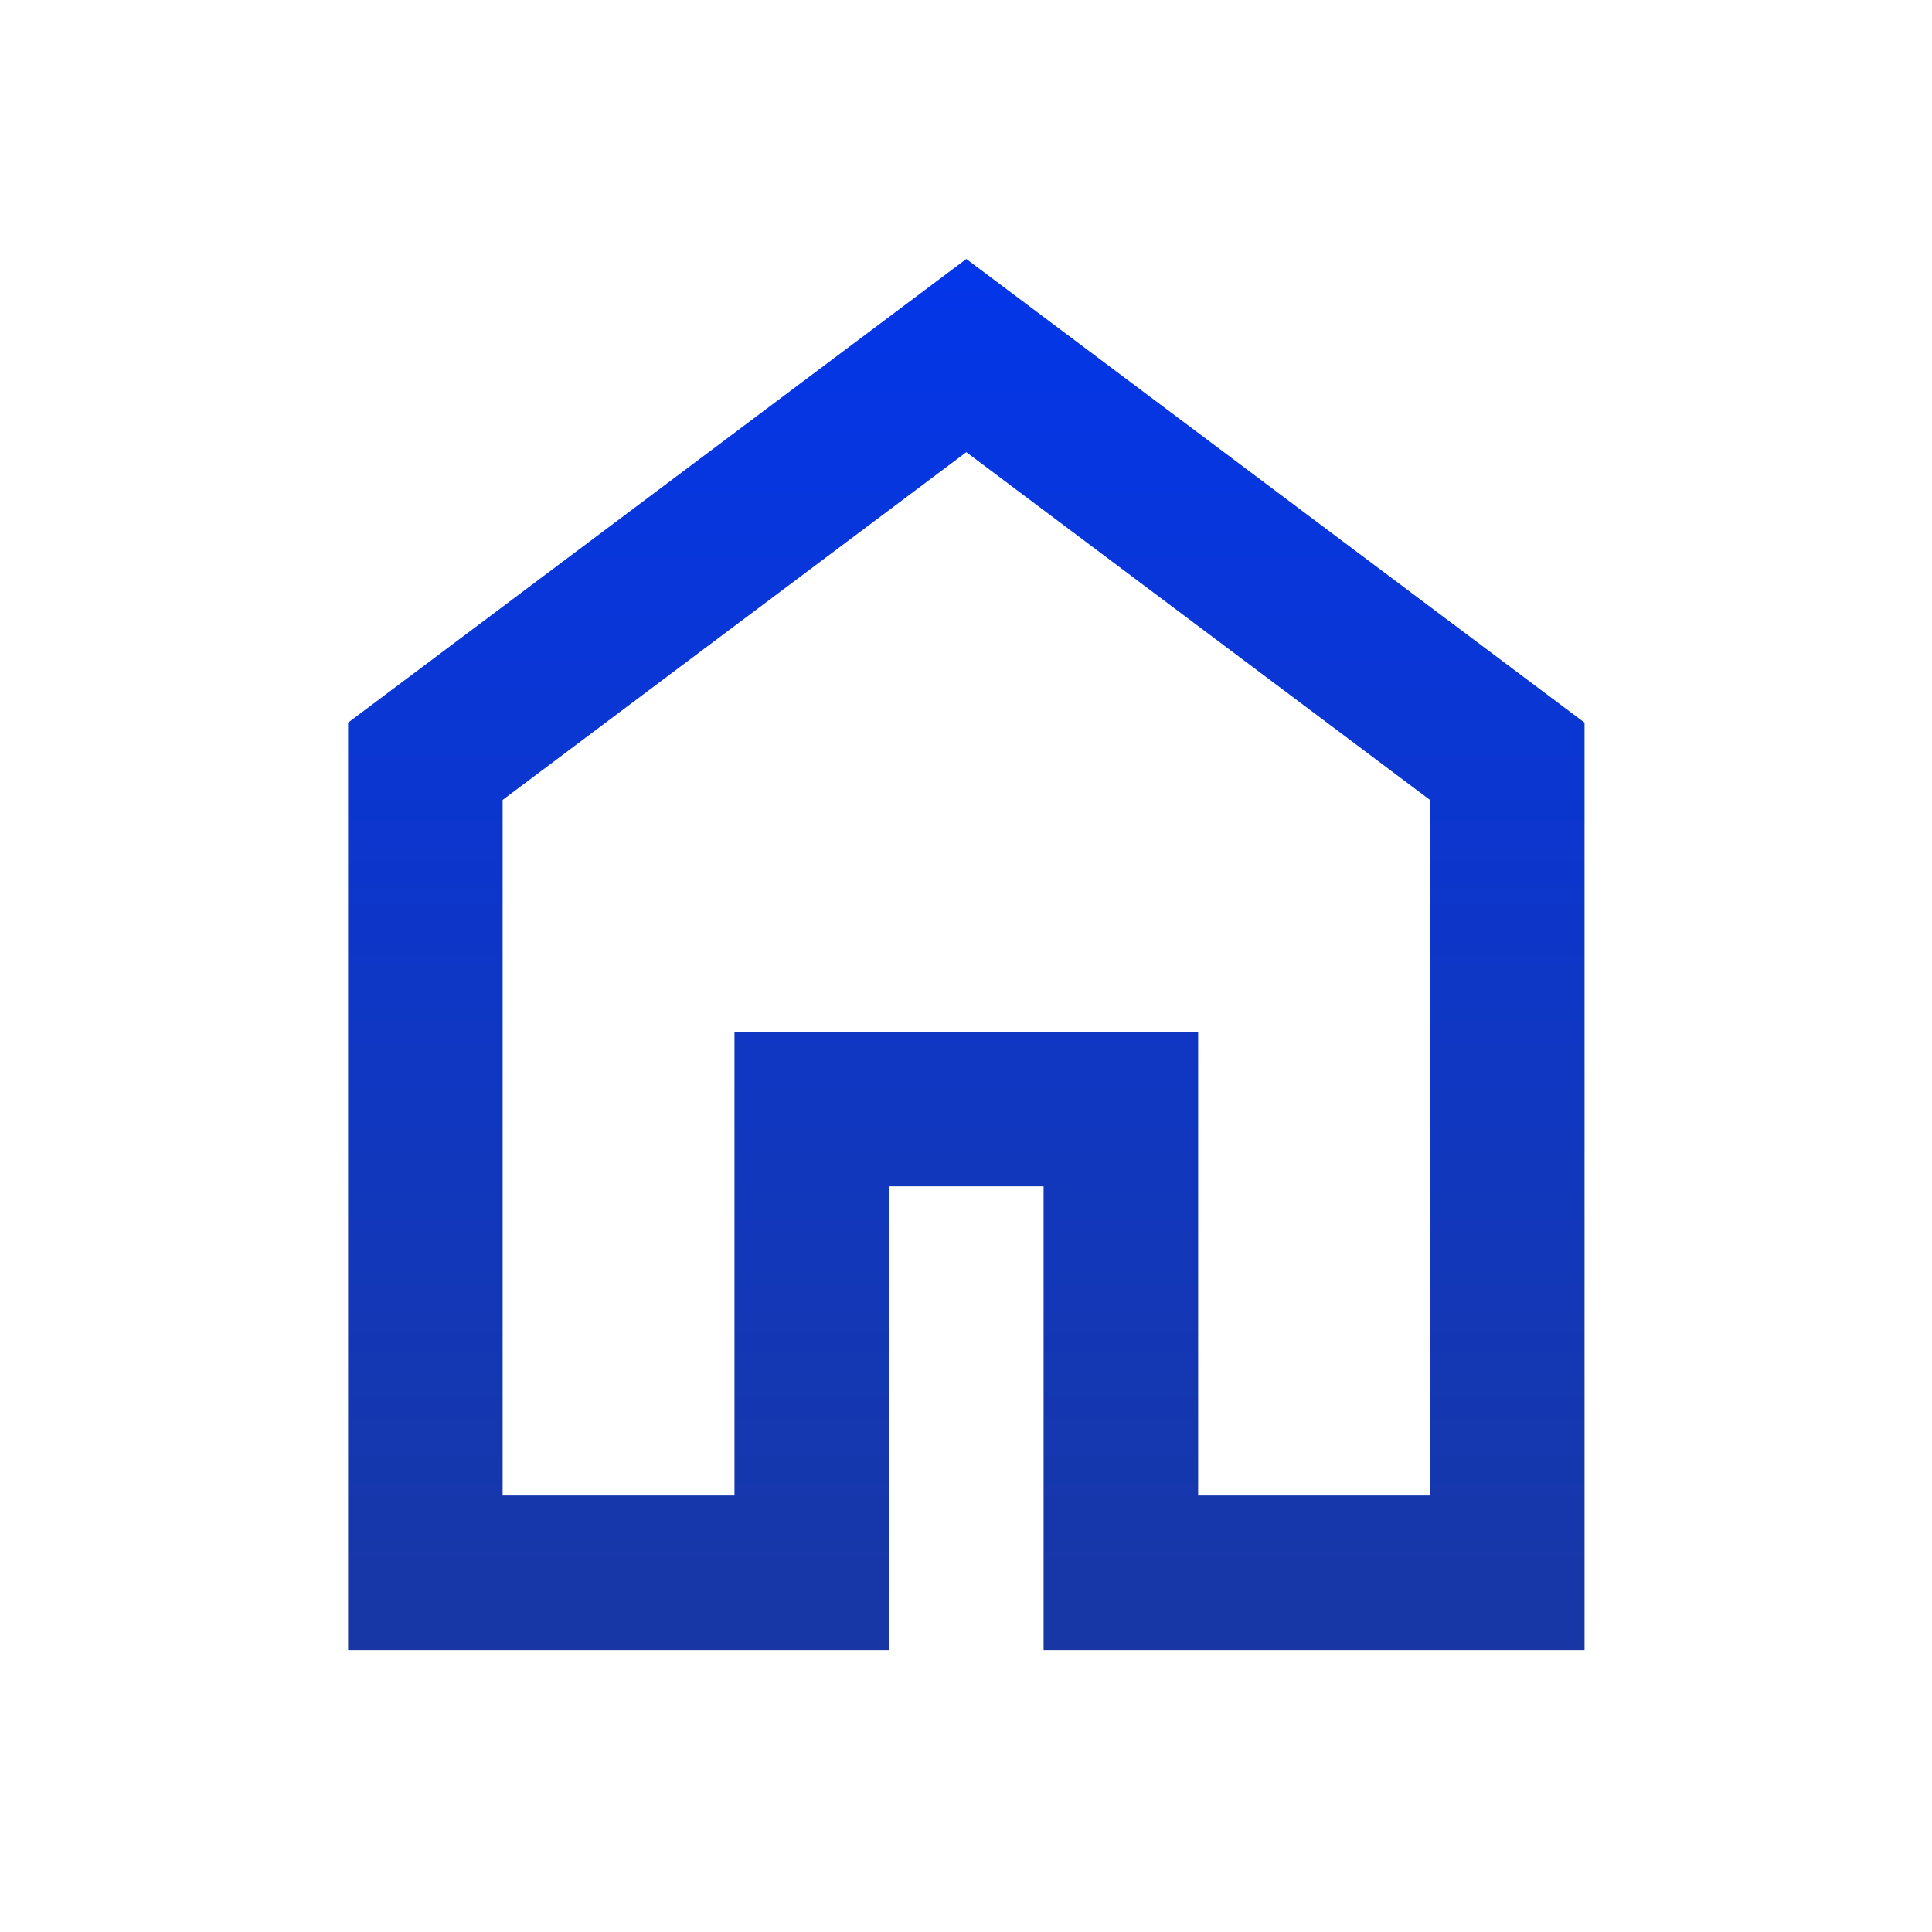<svg width="20" height="20" viewBox="0 0 25 25" fill="none" xmlns="http://www.w3.org/2000/svg">
<path d="M6.504 19.351H9.504V13.351H15.504V19.351H18.504V10.351L12.504 5.851L6.504 10.351V19.351ZM4.504 21.351V9.351L12.504 3.351L20.504 9.351V21.351H13.504V15.351H11.504V21.351H4.504Z" fill="url(#paint0_linear_1_11)"/>
<defs>
<linearGradient id="paint0_linear_1_11" x1="12.504" y1="3.351" x2="12.504" y2="21.351" gradientUnits="userSpaceOnUse">
<stop stop-color="#0336E9"/>
<stop offset="1" stop-color="#1837A5"/>
</linearGradient>
</defs>
</svg>
